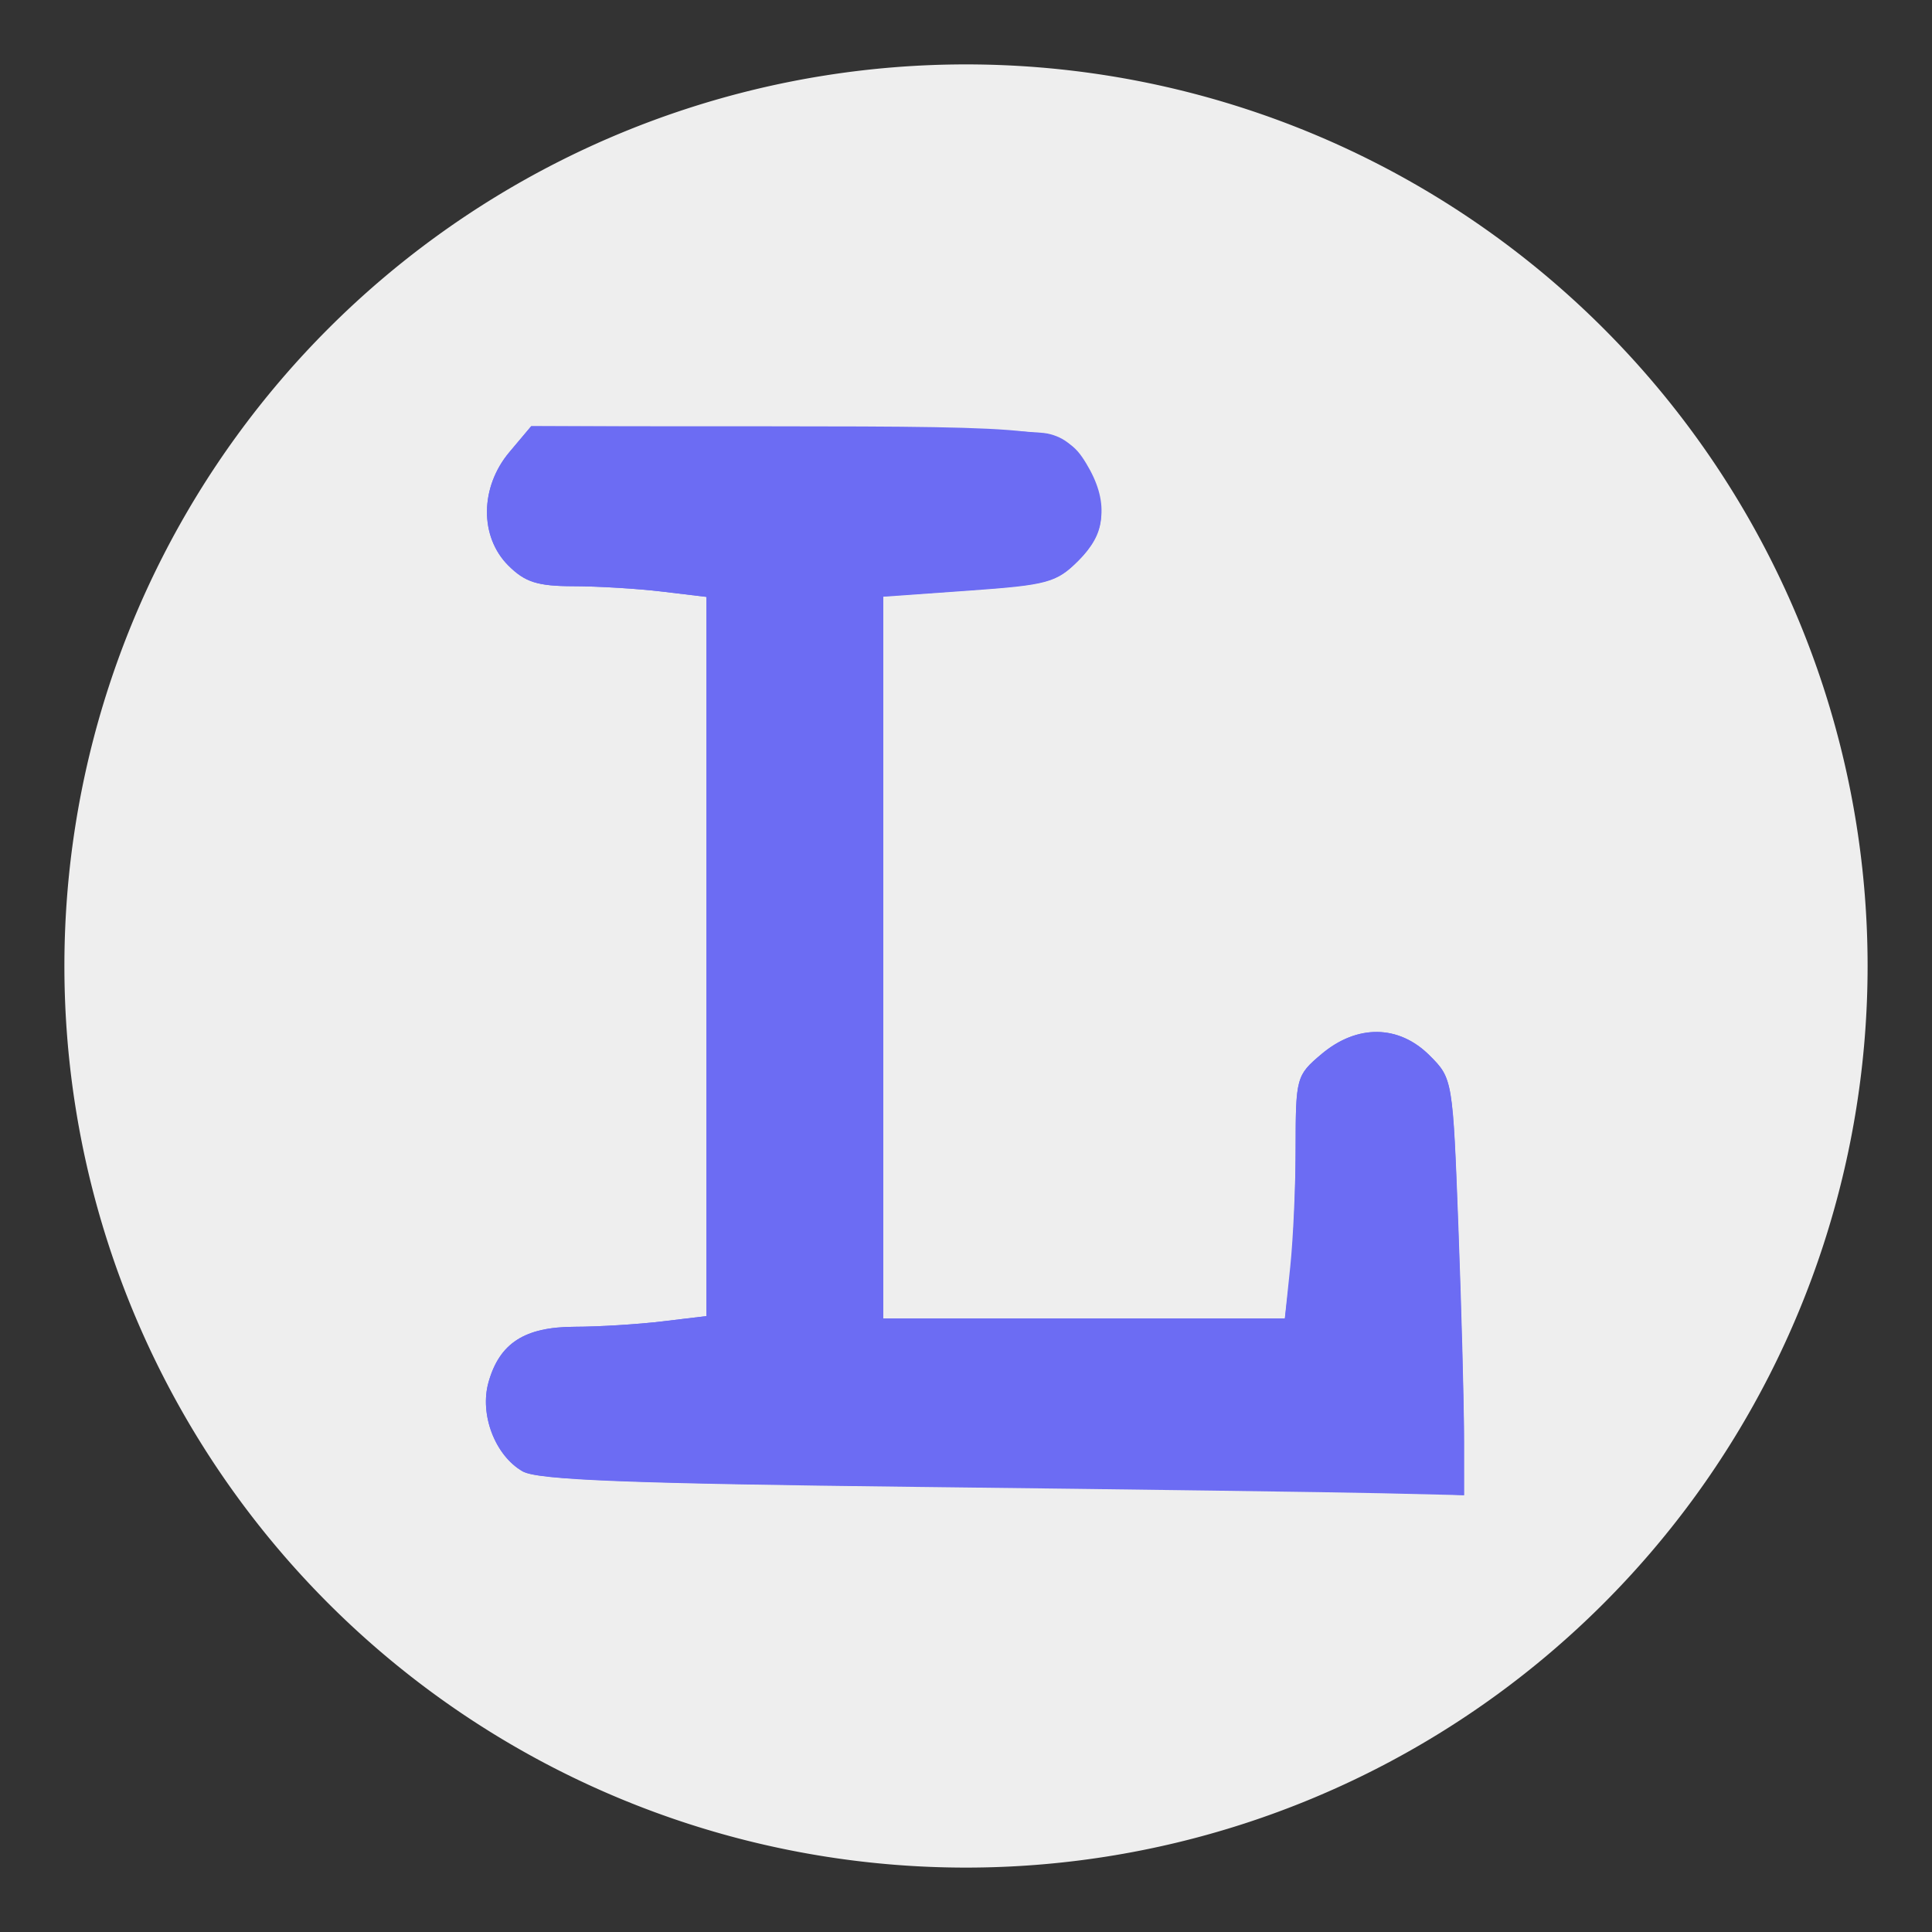 <?xml version="1.0" encoding="UTF-8" standalone="no"?>
<!-- Created with Inkscape (http://www.inkscape.org/) -->

<svg
   xmlns:dc="http://purl.org/dc/elements/1.1/"
   xmlns:cc="http://creativecommons.org/ns#"
   xmlns:rdf="http://www.w3.org/1999/02/22-rdf-syntax-ns#"
   xmlns:svg="http://www.w3.org/2000/svg"
   xmlns="http://www.w3.org/2000/svg"
   xmlns:xlink="http://www.w3.org/1999/xlink"
   version="1.2"
   width="150"
   height="150"
   id="svg3781">
  <rect width="100%" height="100%" fill="#333333" stroke="none"/>
  <defs
     id="defs3783">
    <color-profile
       xlink:href="/usr/share/color/icc/colord/BestRGB.icc"
       name="Best-RGB"
       id="color-profile2998" />
  </defs>
  <g
     transform="translate(27.035,25.334)"
     id="layer2"
     style="display:inline">
    <path
       d="m 117.965,49.666 a 70,70 0 1 1 -140,0 70,70 0 1 1 140,0 z"
       id="path4370"
       style="fill:#eeeeee;fill-opacity:1" />
  </g>
  <g
     transform="translate(-195.574,-306.648)"
     id="layer1"
     style="display:none">
    <g
       id="text4297"
       style="font-size:40px;font-style:normal;font-variant:normal;font-weight:bold;font-stretch:normal;line-height:125%;letter-spacing:0px;word-spacing:0px;writing-mode:lr-tb;fill:#000000;fill-opacity:1;stroke:none;font-family:Nimbus Mono L;-inkscape-font-specification:Sans Bold">
      <path
         d="m 264.296,353.342 8.208,0 c 3.312,0 4.896,-0.288 6.048,-1.008 2.16,-1.296 3.456,-3.744 3.456,-6.192 0,-2.304 -1.152,-4.464 -3.024,-5.904 -1.44,-1.008 -2.592,-1.296 -6.48,-1.296 l -30.816,0 c -3.744,0 -4.752,0.144 -6.048,1.008 -2.16,1.296 -3.456,3.744 -3.456,6.192 0,2.304 1.152,4.464 3.024,5.904 1.296,1.008 2.88,1.296 6.48,1.296 l 8.208,0 0,55.152 -8.208,0 c -3.744,0 -4.752,0.144 -6.048,1.008 -2.16,1.296 -3.456,3.744 -3.456,6.192 0,2.304 1.152,4.464 3.024,5.76 1.152,1.008 3.168,1.44 6.48,1.44 l 67.968,0 0,-27.648 c 0,-3.6 -0.144,-4.896 -1.008,-6.192 -1.44,-2.16 -3.744,-3.456 -6.192,-3.456 -2.304,0 -4.464,1.008 -5.904,3.024 -1.008,1.44 -1.296,2.736 -1.296,6.624 l 0,13.248 -30.96,0 0,-55.152"
         id="path5485"
         style="font-size:144px;fill-opacity:0.937" />
    </g>
    <flowRoot
       id="flowRoot4319"
       xml:space="preserve"
       style="font-size:40px;font-style:normal;font-variant:normal;font-weight:bold;font-stretch:normal;line-height:125%;letter-spacing:0px;word-spacing:0px;writing-mode:lr-tb;fill:#000000;fill-opacity:1;stroke:none;font-family:Nimbus Mono L;-inkscape-font-specification:Sans Bold"><flowRegion
         id="flowRegion4321"><rect
           width="140"
           height="120"
           x="197.143"
           y="320.934"
           id="rect4323" /></flowRegion><flowPara
         id="flowPara4325" /></flowRoot>    <path
       d="m 42.444,115.418 c -4.961,-1.166 -6.947,-7.073 -3.663,-10.894 1.524,-1.773 1.814,-1.841 8.823,-2.055 l 7.247,-0.221 0,-27.986 0,-27.986 -7.252,-0.221 C 40.435,45.837 40.328,45.81 38.78,43.874 36.534,41.065 36.661,37.642 39.113,34.898 l 1.907,-2.134 20.149,0 c 14.618,0 20.529,0.218 21.534,0.794 2.003,1.148 3.695,5.072 3.187,7.388 -0.231,1.052 -1.303,2.655 -2.383,3.564 -1.811,1.523 -2.465,1.651 -8.448,1.651 l -6.485,0 0,28.101 0,28.101 15.636,0 15.636,0 0.212,-9.531 0.212,-9.531 2.134,-1.905 c 3.341,-2.982 7.977,-2.365 10.175,1.355 0.934,1.582 1.088,4.071 1.088,17.589 l 0,15.747 -34.473,-0.067 c -18.96,-0.037 -35.498,-0.308 -36.75,-0.602 l 0,0 z"
       transform="translate(195.574,306.648)"
       id="path5489"
       style="fill:#6c6cf3;fill-opacity:1;stroke-width:0.1;stroke-miterlimit:4;stroke-dasharray:none" />
  </g>
  <g
     id="layer4">
    <path
       d="m 75.11,115.446 c -25.747,-0.264 -33.338,-0.53 -34.526,-1.207 -2.139,-1.219 -3.363,-4.411 -2.656,-6.922 0.858,-3.044 2.811,-4.299 6.702,-4.306 1.847,-0.003 4.903,-0.191 6.79,-0.418 l 3.431,-0.412 0,-27.919 0,-27.919 -3.431,-0.412 c -1.887,-0.227 -4.988,-0.415 -6.892,-0.418 -2.798,-0.005 -3.768,-0.313 -5.065,-1.61 -2.239,-2.239 -2.201,-6.082 0.088,-8.802 l 1.692,-2.011 19.057,0.077 c 10.482,0.043 19.94,0.263 21.018,0.49 1.379,0.29 2.3,1.092 3.103,2.7 1.605,3.212 1.429,5.044 -0.686,7.159 -1.68,1.68 -2.378,1.87 -8.496,2.308 l -6.665,0.477 0,28.031 0,28.031 15.593,0 15.593,0 0.412,-3.431 c 0.227,-1.887 0.415,-6.125 0.418,-9.418 0.006,-5.88 0.042,-6.017 2.016,-7.679 2.762,-2.324 5.995,-2.282 8.387,0.11 1.798,1.798 1.802,1.824 2.237,13.829 0.24,6.615 0.436,13.892 0.436,16.17 l 0,4.143 -2.777,-0.152 c -1.528,-0.083 -17.629,-0.304 -35.78,-0.49 z"
       id="path5529"
       style="fill:#6c6cf3;fill-opacity:1;stroke-width:0.1;stroke-miterlimit:4;stroke-dasharray:none" />
    <path
       d="m 71.515,115.447 c -22.752,-0.263 -29.753,-0.536 -30.932,-1.208 -2.139,-1.219 -3.363,-4.411 -2.656,-6.922 0.858,-3.044 2.811,-4.299 6.702,-4.306 1.847,-0.003 4.903,-0.191 6.79,-0.418 l 3.431,-0.412 0,-27.919 0,-27.919 -3.431,-0.412 c -1.887,-0.227 -4.988,-0.415 -6.892,-0.418 -2.798,-0.005 -3.768,-0.313 -5.065,-1.61 -2.239,-2.239 -2.201,-6.082 0.088,-8.802 l 1.692,-2.011 18.404,0.007 c 21.936,0.009 23.011,0.134 24.678,2.867 1.779,2.917 1.58,5.383 -0.609,7.572 -1.704,1.704 -2.377,1.887 -8.496,2.321 l -6.646,0.471 0,28.017 0,28.017 15.591,0 15.591,0 0.42,-4.017 c 0.231,-2.209 0.42,-6.447 0.42,-9.418 0,-5.229 0.064,-5.455 2.011,-7.093 2.762,-2.324 5.995,-2.282 8.387,0.11 1.789,1.789 1.804,1.879 2.235,13.234 0.238,6.288 0.435,13.564 0.436,16.17 l 0.002,4.738 -6.372,-0.15 c -3.505,-0.083 -19.606,-0.303 -35.78,-0.49 z"
       id="path5531"
       style="fill:#6c6cf3;fill-opacity:1;stroke-width:0.1;stroke-miterlimit:4;stroke-dasharray:none" />
  </g>
</svg>
